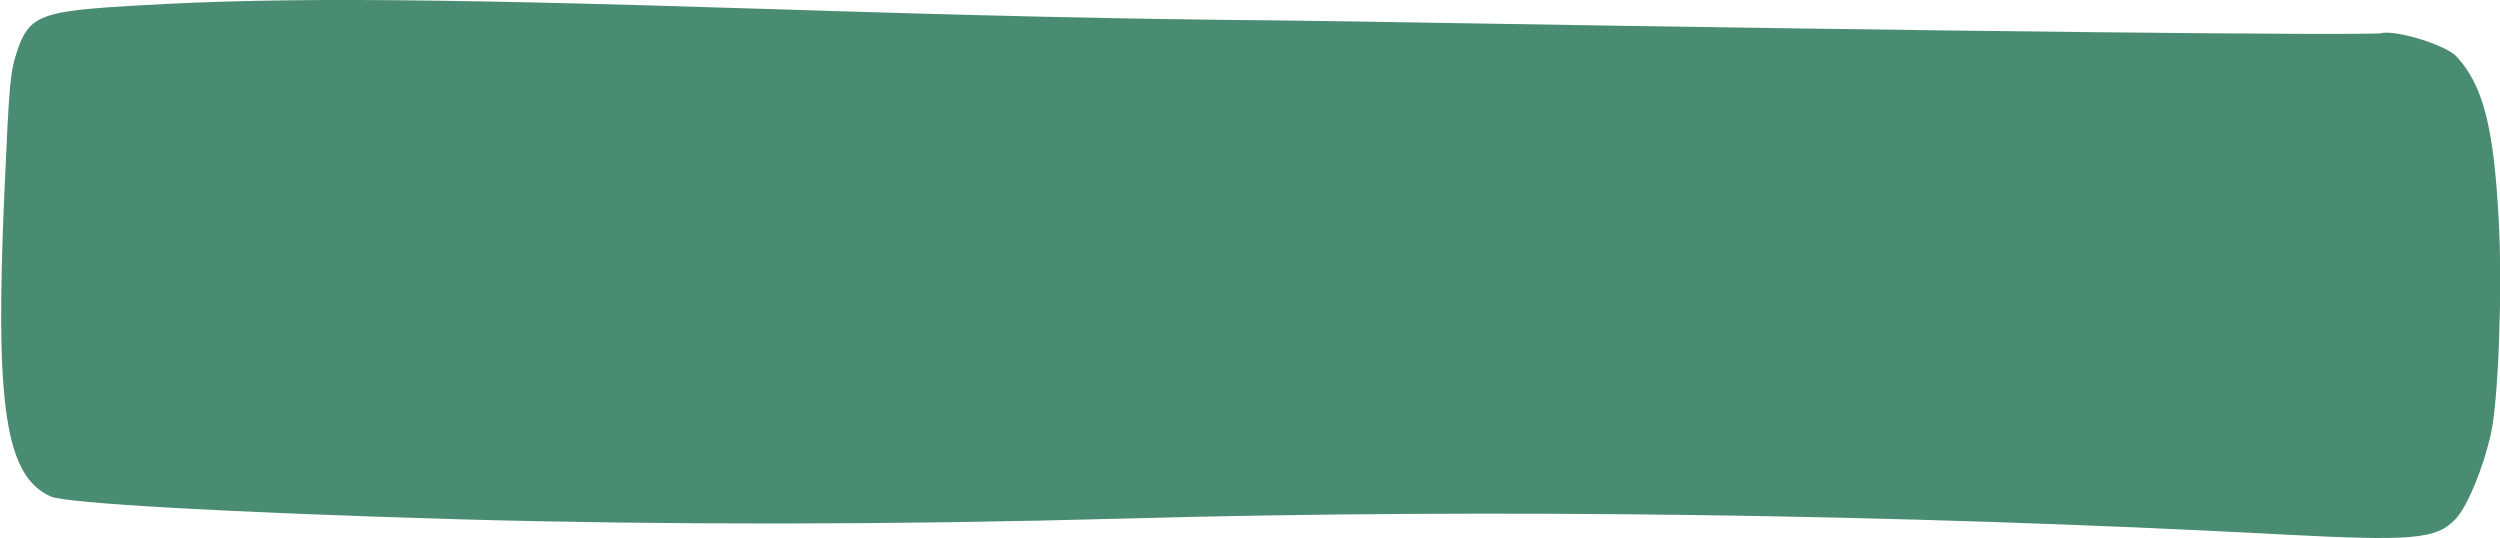 <?xml version="1.0" encoding="UTF-8"?>
<svg id="Calque_1" xmlns="http://www.w3.org/2000/svg" viewBox="0 0 96.52 20.79">
  <defs>
    <style>.cls-1 {
      fill: #4a8c72;
    }</style>
  </defs>
  <path class="cls-1"
        d="m91.96,1.28c-.72.1-16.99-.07-35.92-.39-2.46-.04-5.4-.09-6.55-.1-5.98-.05-11.64-.18-19.75-.44C15.53-.1,10.01-.11,4.21.28,1.57.47,1.09.69.67,1.95c-.28.83-.31,1.19-.5,5.47-.37,8.31.04,10.96,1.79,11.75.59.26,6.85.62,15.8.88,7.76.22,16.66.22,25.68-.03,14.17-.39,29.9-.17,44.6.61,5.12.27,6.05.2,6.79-.62.45-.5,1.05-1.96,1.34-3.27.29-1.26.45-5.67.3-8.25-.19-3.61-.61-5.2-1.62-6.3-.4-.44-2.23-1.01-2.88-.92Z"/>
</svg>
